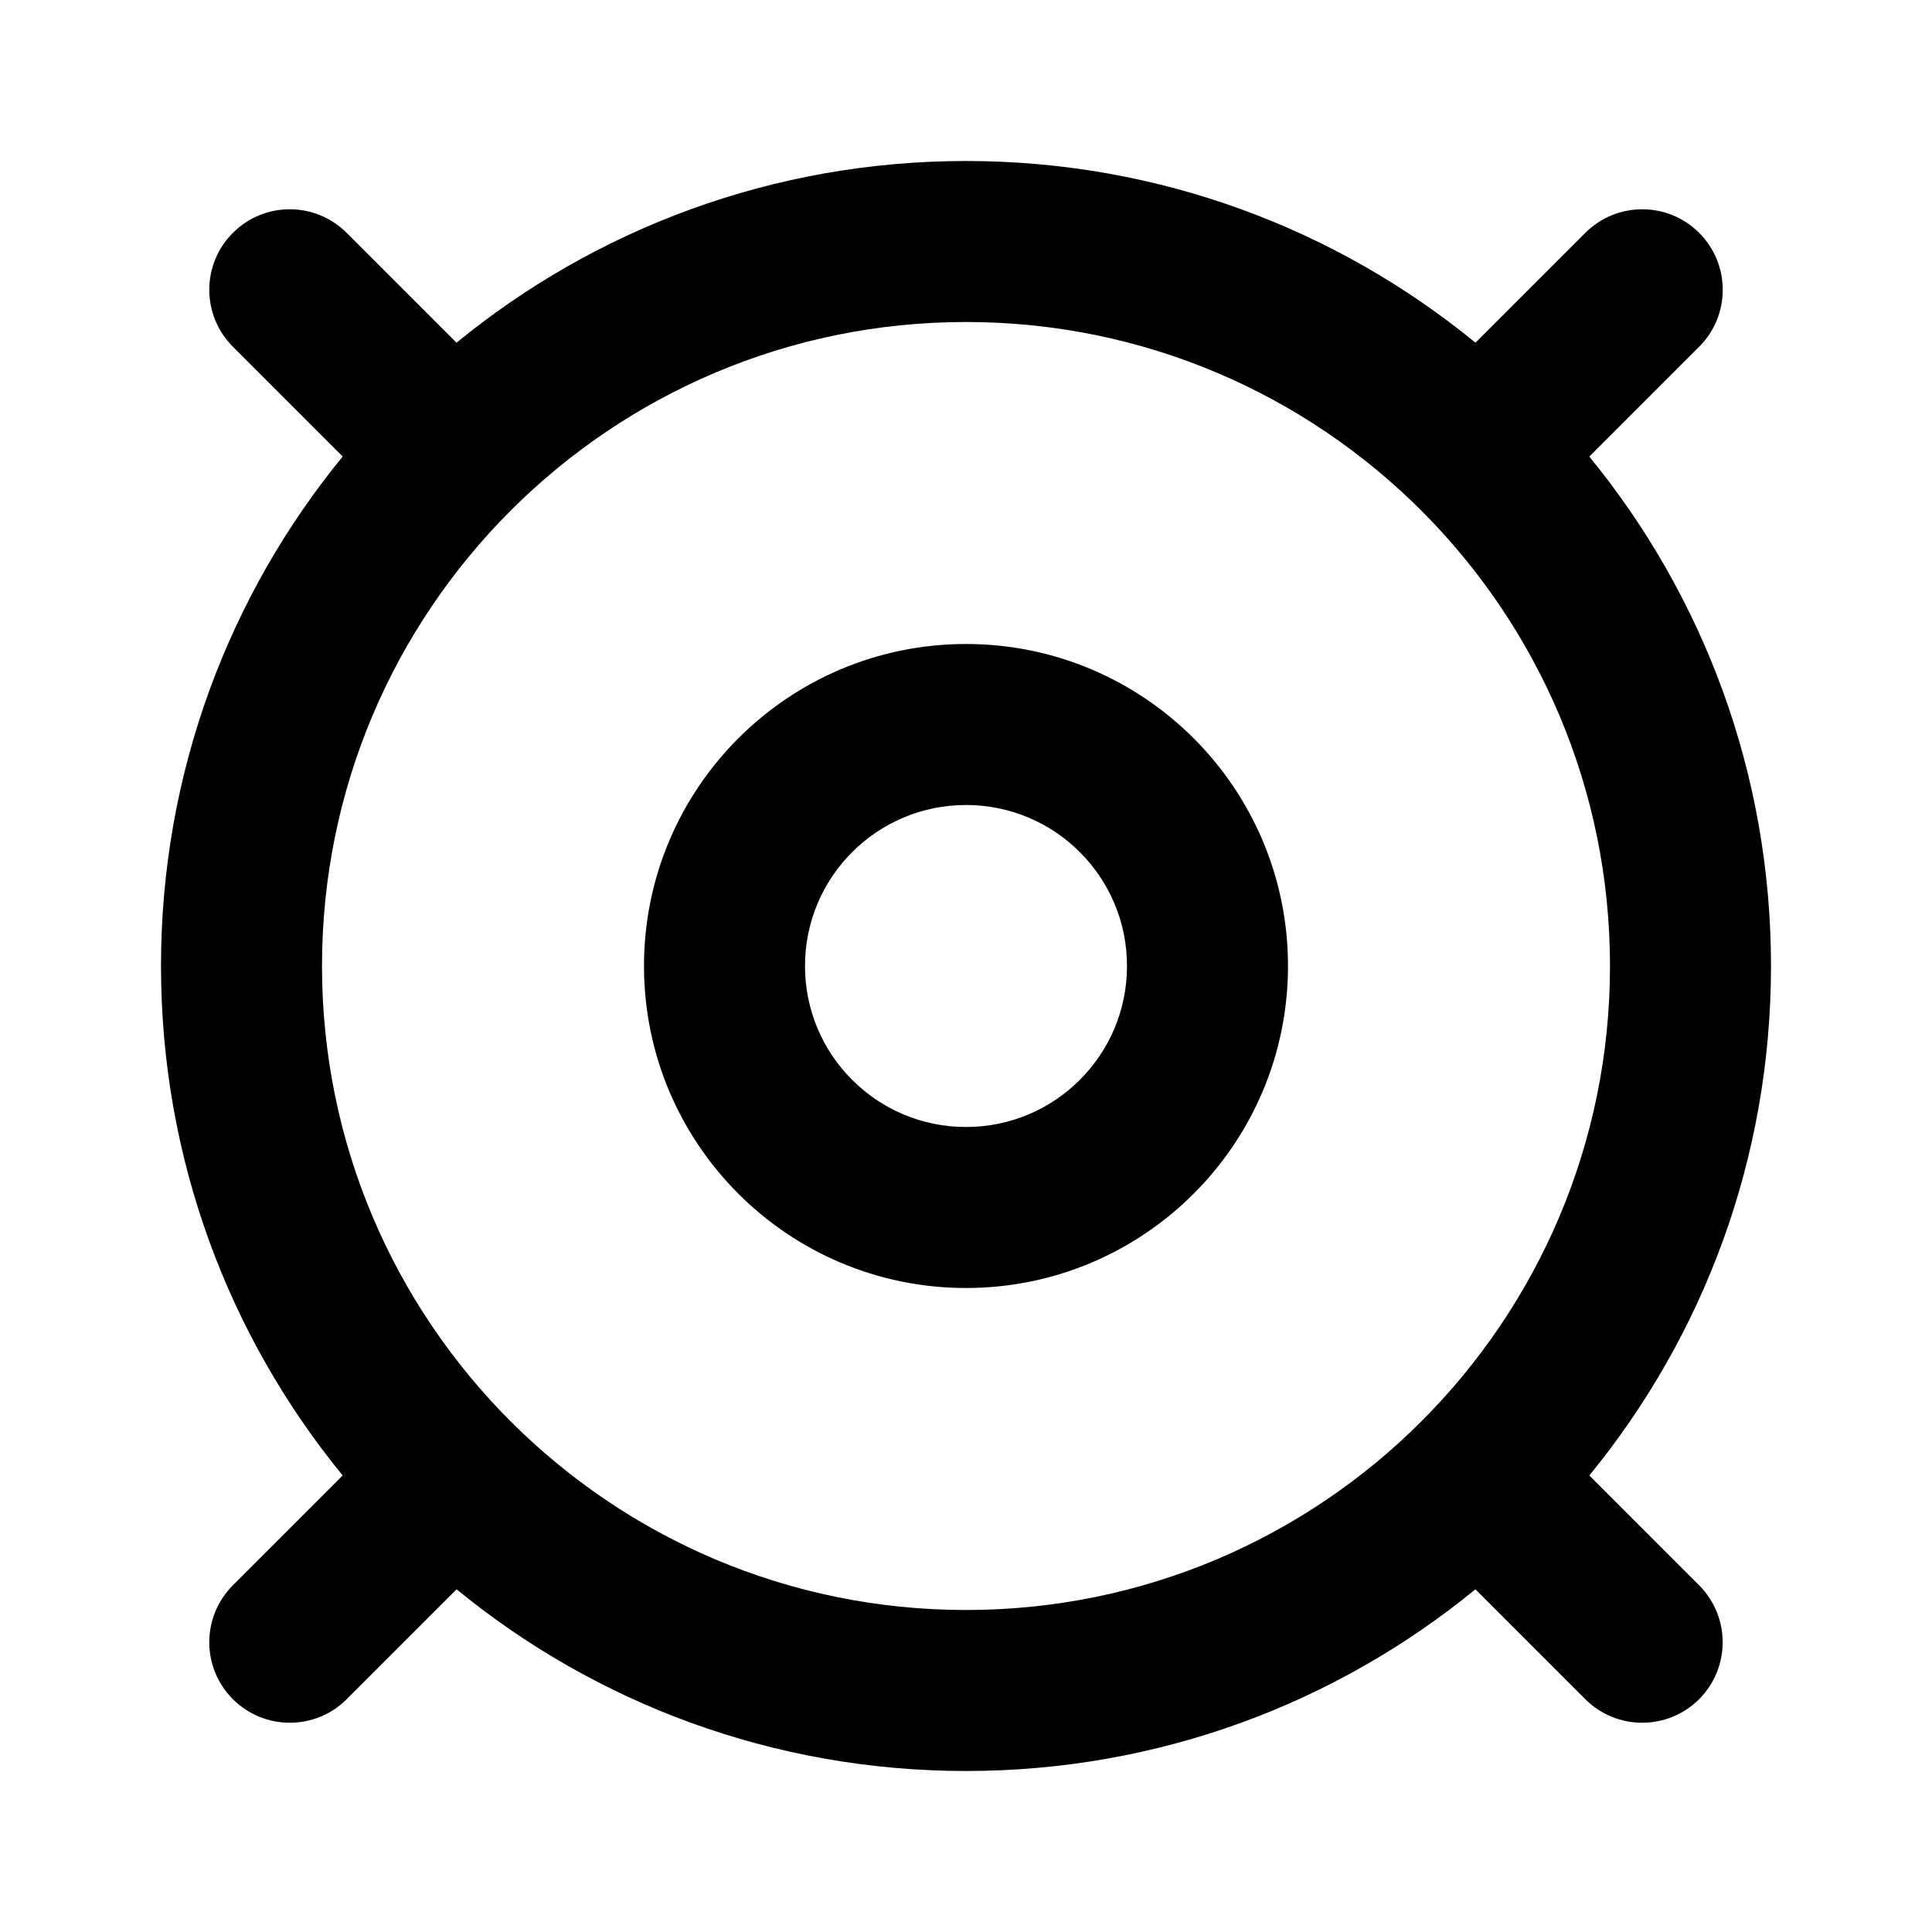 <svg width="24" height="24" viewBox="0 0 24 24" fill="none" xmlns="http://www.w3.org/2000/svg"><path fill-rule="evenodd" clip-rule="evenodd" d="M4 12C4 7.582 7.582 4 12 4C16.418 4 20 7.582 20 12C20 16.418 16.418 20 12 20C7.582 20 4 16.418 4 12ZM12 2C9.599 2 7.395 2.846 5.671 4.257L4.307 2.893C3.916 2.502 3.283 2.502 2.893 2.893C2.502 3.283 2.502 3.916 2.893 4.307L4.257 5.671C2.846 7.395 2 9.599 2 12C2 14.401 2.846 16.605 4.257 18.329L2.893 19.693C2.502 20.084 2.502 20.717 2.893 21.108C3.284 21.498 3.917 21.498 4.307 21.108L5.672 19.743C7.395 21.154 9.599 22 12 22C14.401 22 16.605 21.154 18.328 19.743L19.693 21.108C20.083 21.498 20.716 21.498 21.107 21.108C21.497 20.717 21.497 20.084 21.107 19.693L19.743 18.329C21.154 16.605 22 14.401 22 12C22 9.599 21.154 7.395 19.743 5.672L21.108 4.307C21.498 3.917 21.498 3.284 21.108 2.893C20.717 2.502 20.084 2.502 19.693 2.893L18.329 4.257C16.605 2.846 14.401 2 12 2ZM10 12C10 10.895 10.895 10 12 10C13.105 10 14 10.895 14 12C14 13.105 13.105 14 12 14C10.895 14 10 13.105 10 12ZM12 8C9.791 8 8 9.791 8 12C8 14.209 9.791 16 12 16C14.209 16 16 14.209 16 12C16 9.791 14.209 8 12 8Z" fill="black"/></svg>